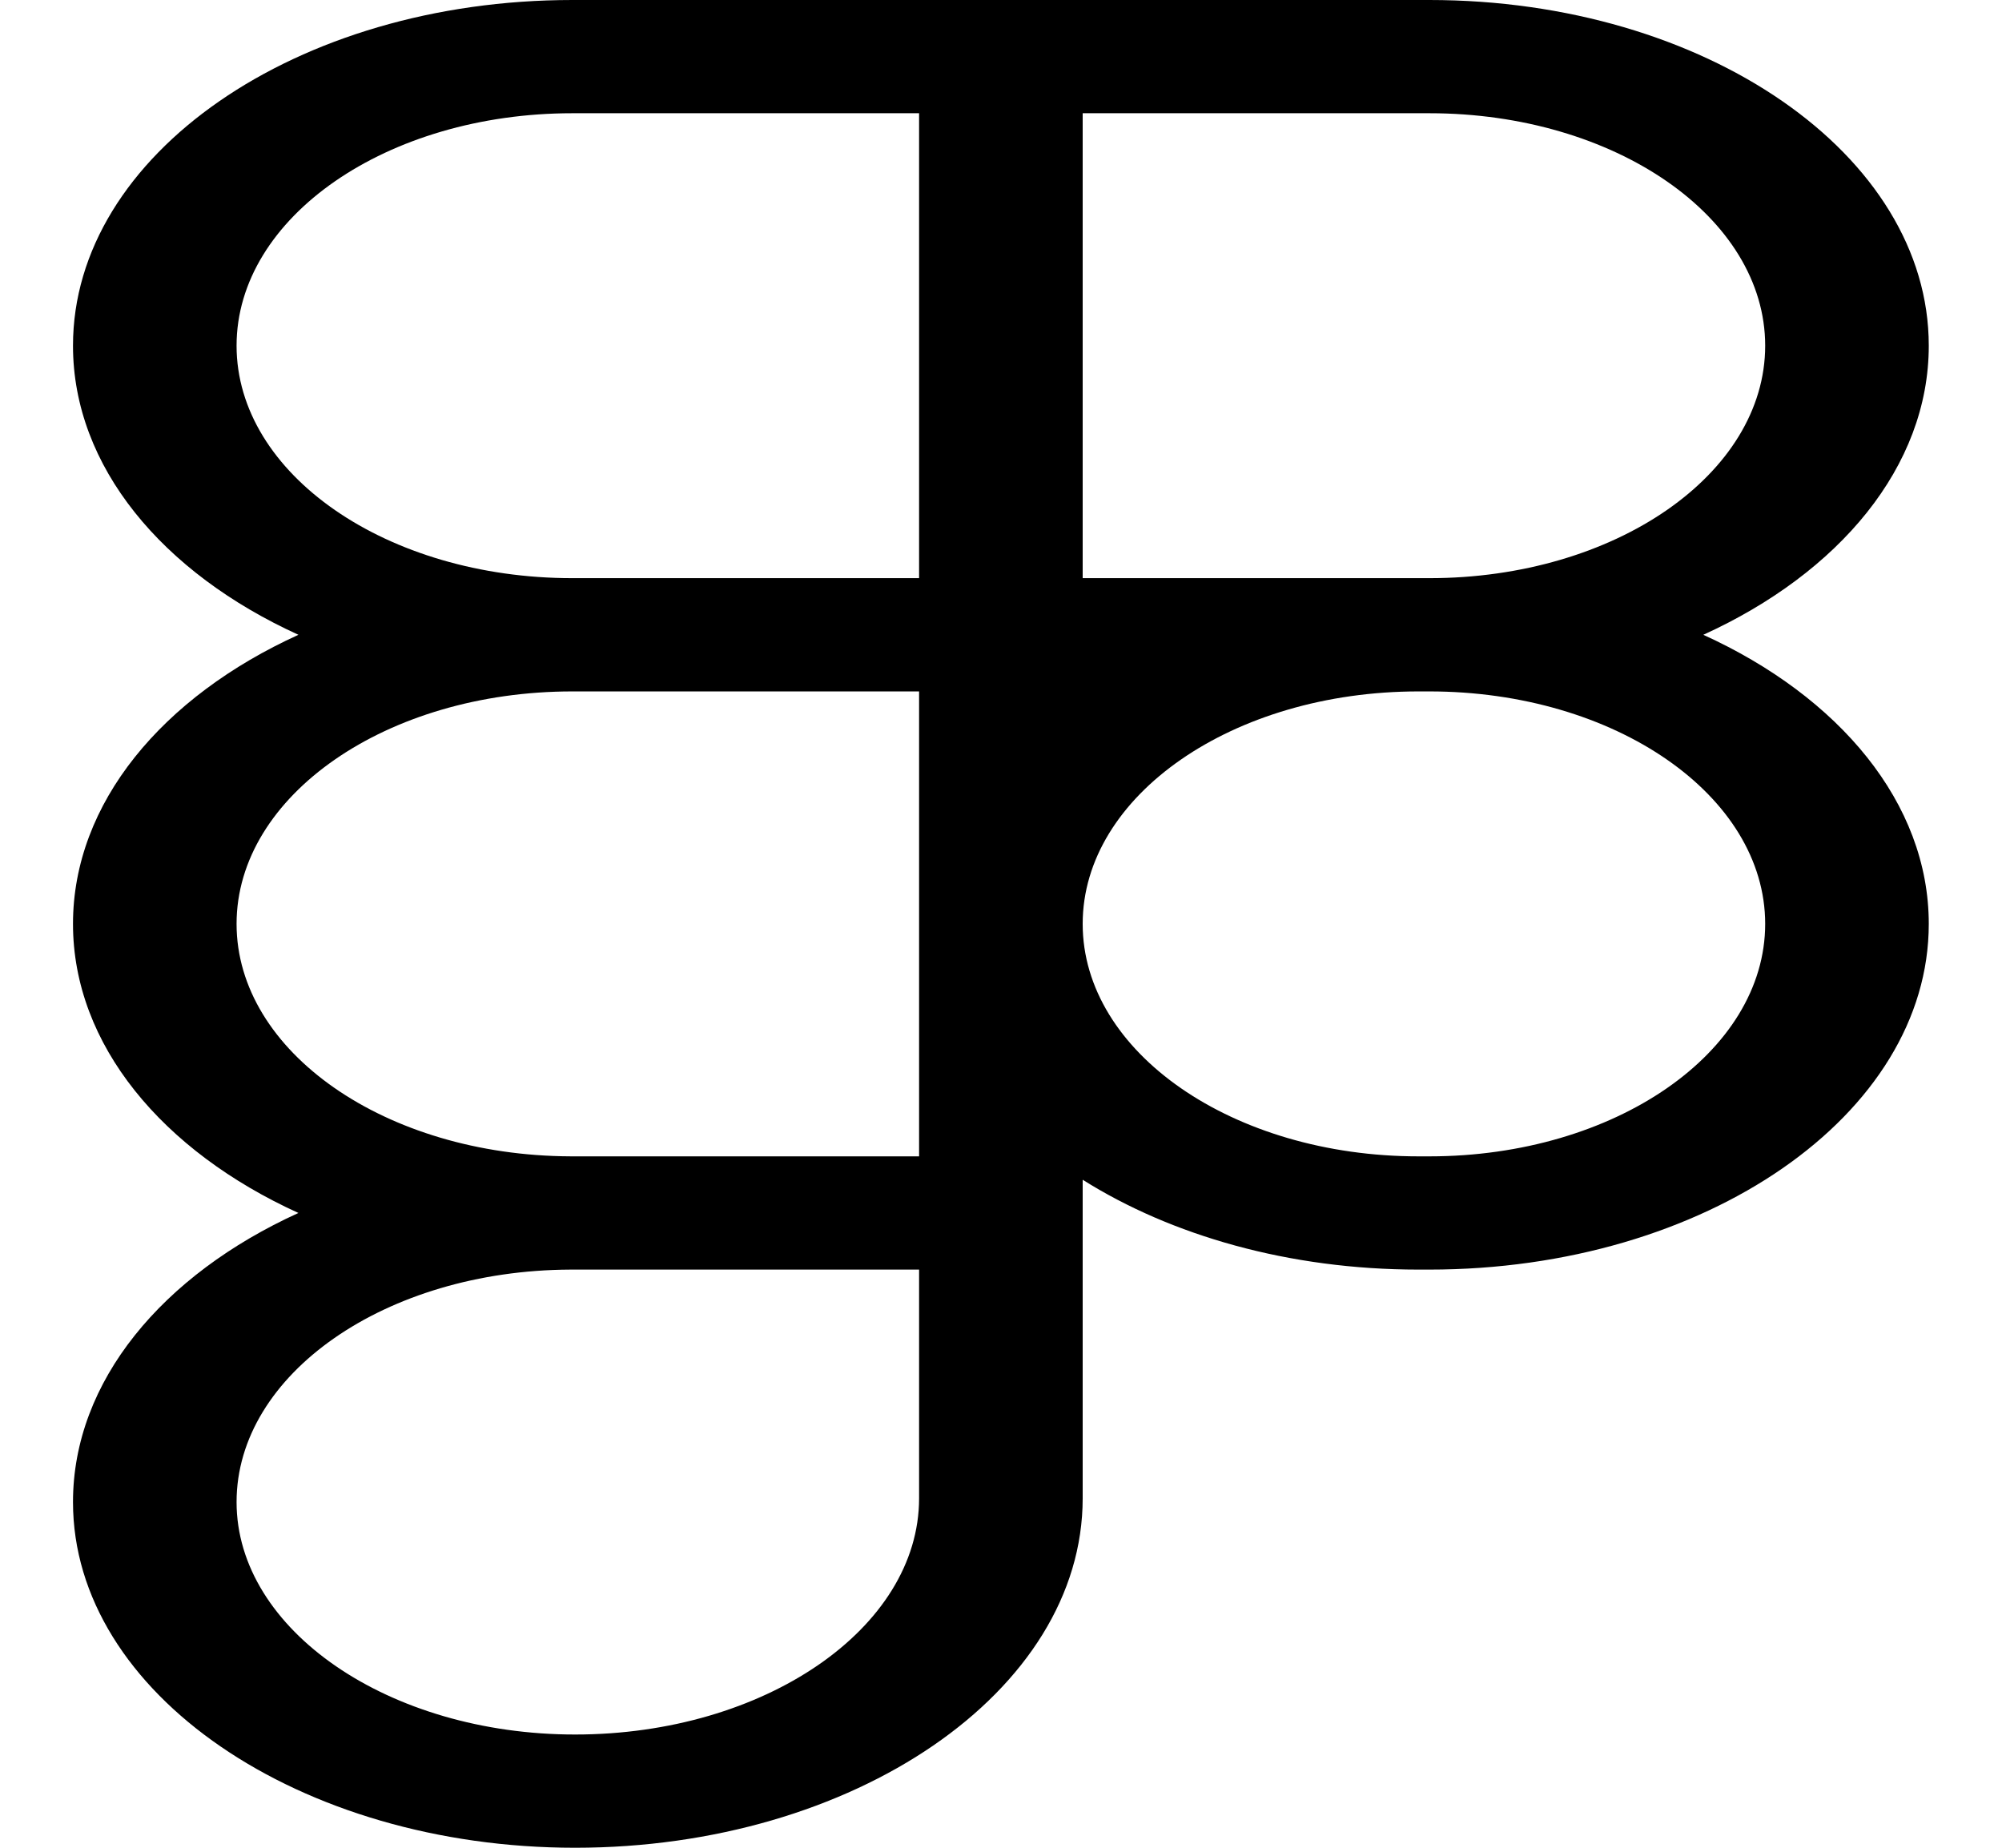 <svg width="130" height="120" viewBox="0 0 130 120" fill="none" xmlns="http://www.w3.org/2000/svg">
<path d="M4.74 22.451C4.74 10.052 19.259 0 37.169 0H92.815C110.725 0 125.245 10.052 125.245 22.451C125.245 30.303 119.423 37.213 110.605 41.226C119.423 45.239 125.245 52.149 125.245 60.001C125.245 72.4 110.725 82.452 92.815 82.452H92.111C83.714 82.452 76.063 80.243 70.304 76.618V97.305C70.304 109.87 55.405 120 37.344 120C19.478 120 4.74 109.979 4.74 97.549C4.74 89.697 10.561 82.788 19.378 78.775C10.561 74.762 4.74 67.852 4.74 60.001C4.74 52.149 10.561 45.239 19.379 41.226C10.561 37.213 4.74 30.303 4.74 22.451ZM59.681 44.903H37.169C25.126 44.903 15.362 51.663 15.362 60.001C15.362 68.306 25.05 75.046 37.03 75.097C37.076 75.097 37.123 75.097 37.169 75.097H59.681V44.903ZM70.304 60.001C70.304 68.338 80.067 75.098 92.111 75.098H92.815C104.859 75.098 114.622 68.338 114.622 60.001C114.622 51.663 104.859 44.903 92.815 44.903H92.111C80.067 44.903 70.304 51.663 70.304 60.001ZM37.169 82.452C37.123 82.452 37.076 82.452 37.03 82.452C25.05 82.504 15.362 89.243 15.362 97.549C15.362 105.856 25.256 112.646 37.344 112.646C49.627 112.646 59.681 105.747 59.681 97.305V82.452H37.169ZM37.169 7.354C25.126 7.354 15.362 14.113 15.362 22.451C15.362 30.789 25.126 37.548 37.169 37.548H59.681V7.354H37.169ZM70.304 37.548H92.815C104.859 37.548 114.622 30.789 114.622 22.451C114.622 14.113 104.859 7.354 92.815 7.354H70.304V37.548Z" fill="black"/>
</svg>
